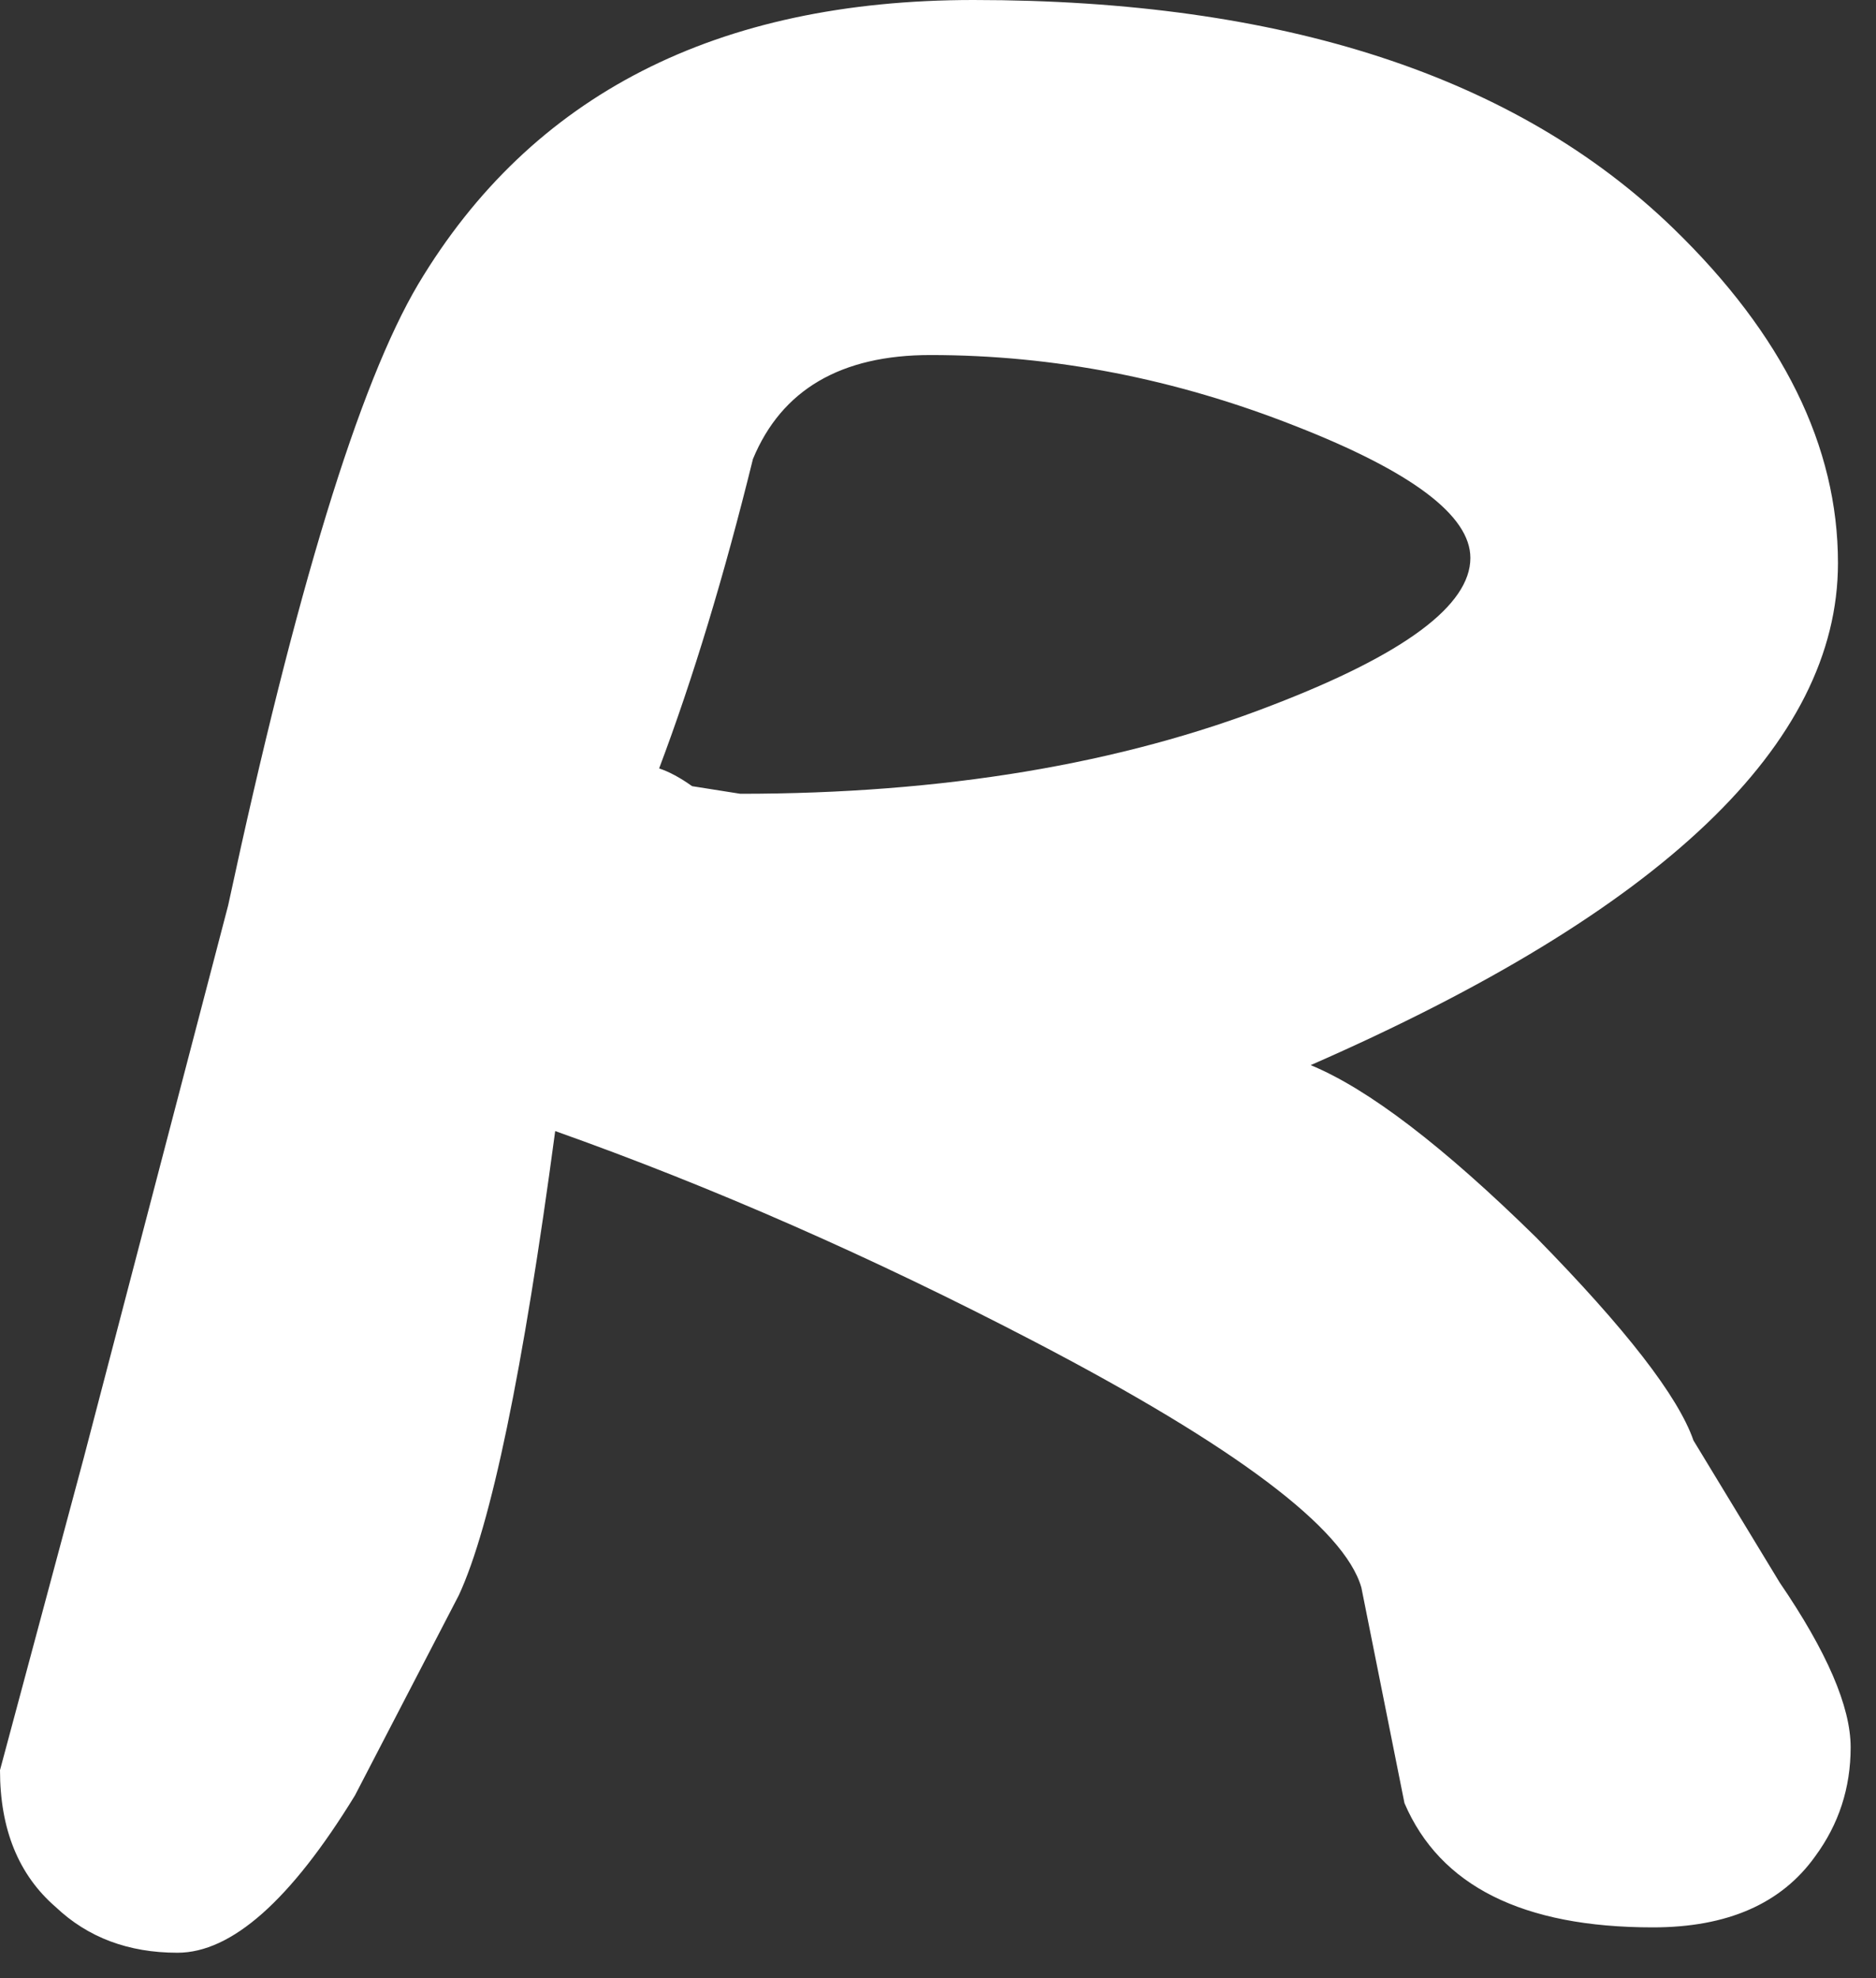 <?xml version="1.0" encoding="utf-8"?>
<svg version="1.1" id="Layer_1"
xmlns="http://www.w3.org/2000/svg"
xmlns:xlink="http://www.w3.org/1999/xlink"
xmlns:author="http://www.sothink.com"
width="37px" height="39px"
xml:space="preserve">
<rect width="100%" height="100%" fill="#333333" stroke="none"/>
<g id="1349" transform="matrix(1, 0, 0, 1, 1, 0.95)">
<path style="fill:#FFFFFF;fill-opacity:1" d="M29.3,23.45Q31.95 26.15 32.4 27.45L34.1 30.25Q35.5 32.3 35.5 33.5Q35.5 34.7 34.8 35.65Q33.8 37.05 31.6 37.05Q27.75 37.05 26.7 34.6L25.85 30.35Q25.35 28.6 19.4 25.5Q14.6 23 9.95 21.35Q9 28.45 8.05 30.5L6 34.45Q4.1 37.55 2.5 37.55Q1.05 37.55 0.1 36.65Q-1 35.7 -1 33.95L0.65 27.8L3.5 16.9Q5.5 7.6 7.25 4.65Q10.6 -0.95 18.2 -0.95Q27.35 -0.95 32 3.55Q35.25 6.7 35.25 10.15Q35.25 15.5 24.85 20.05Q26.55 20.75 29.3 23.45M24.55,7.45Q21 6.05 17.35 6.05Q14.7 6.05 13.85 8.1Q13 11.55 12 14.2Q12.3 14.3 12.65 14.55L13.6 14.7Q19.6 14.7 24.1 12.95Q28 11.45 28 10.05Q28 8.8 24.55 7.45" />
</g>
</svg>
